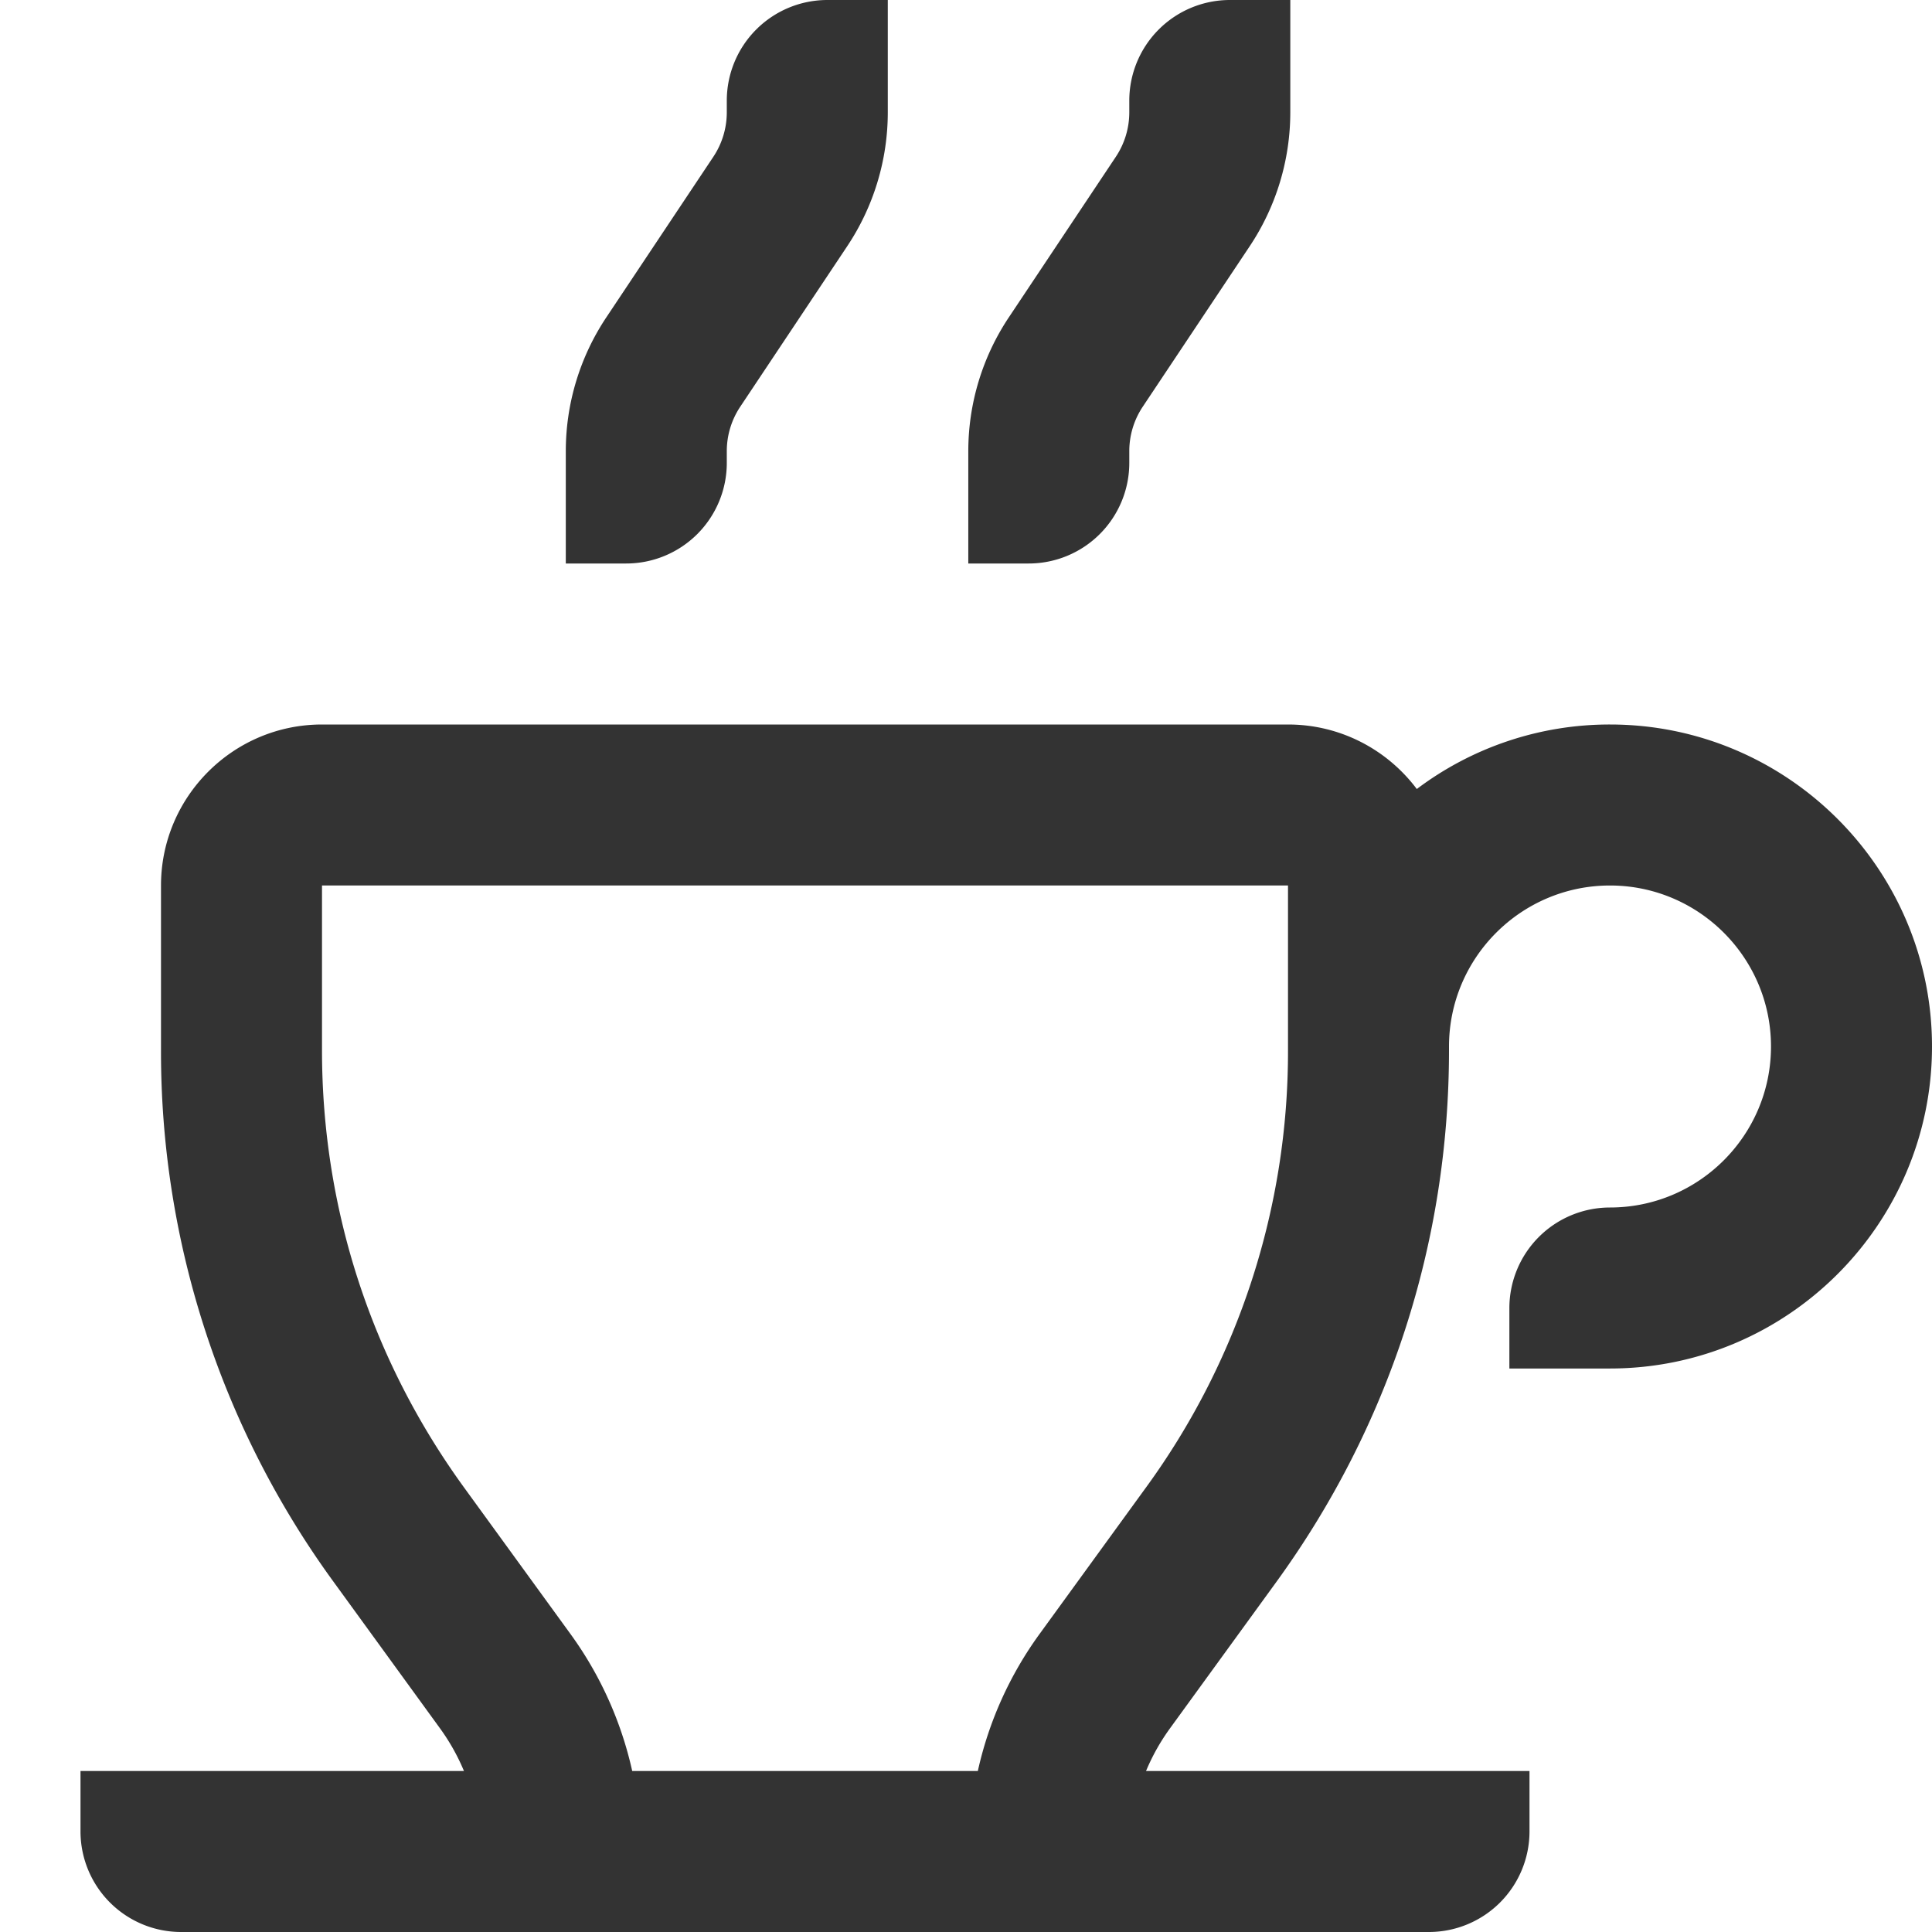 <svg viewBox="0 0 48 48" xmlns="http://www.w3.org/2000/svg" id="icon">
    <g fill="none" fill-rule="evenodd">
        <path d="M0 0h48v48H0z"/>
        <path d="M35.2 19.603A7.958 7.958 0 0140 18c4.411 0 8 3.589 8 8s-3.589 8-8 8h-2.5v-1.5A2.5 2.5 0 0140 30c2.206 0 4-1.794 4-4s-1.794-4-4-4-4 1.794-4 4v.091c0 4.781-1.485 9.352-4.296 13.221l-2.632 3.623A5.231 5.231 0 0028.473 44H38v1.5a2.5 2.5 0 01-2.5 2.5h-31A2.5 2.5 0 012 45.5V44h9.527a5.231 5.231 0 00-.599-1.065l-2.632-3.623A22.352 22.352 0 014 26.091V22c0-2.206 1.794-4 4-4h24c1.308 0 2.47.63 3.2 1.603zM15.708 44h8.586a9.151 9.151 0 011.543-3.417l2.632-3.623A18.381 18.381 0 0032 26.091V22H8v4.091c0 3.93 1.222 7.689 3.532 10.869l2.632 3.623A9.167 9.167 0 0115.707 44zm9.849-30h-1.5v-2.789c0-1.184.35-2.342 1.008-3.328l2.656-3.985c.219-.328.336-.714.336-1.109V2.5a2.5 2.5 0 012.5-2.5h1.5v2.789a6.002 6.002 0 01-1.008 3.328l-2.656 3.985a1.99 1.99 0 00-.336 1.109v.289a2.5 2.5 0 01-2.5 2.5zm-10 0h-1.5v-2.789c0-1.184.35-2.342 1.008-3.328l2.656-3.985c.219-.328.336-.714.336-1.109V2.5a2.5 2.5 0 012.5-2.5h1.5v2.789a6.002 6.002 0 01-1.008 3.328l-2.656 3.985a1.99 1.99 0 00-.336 1.109v.289a2.5 2.5 0 01-2.5 2.5z" fill="#333"/>
    </g>
</svg>
